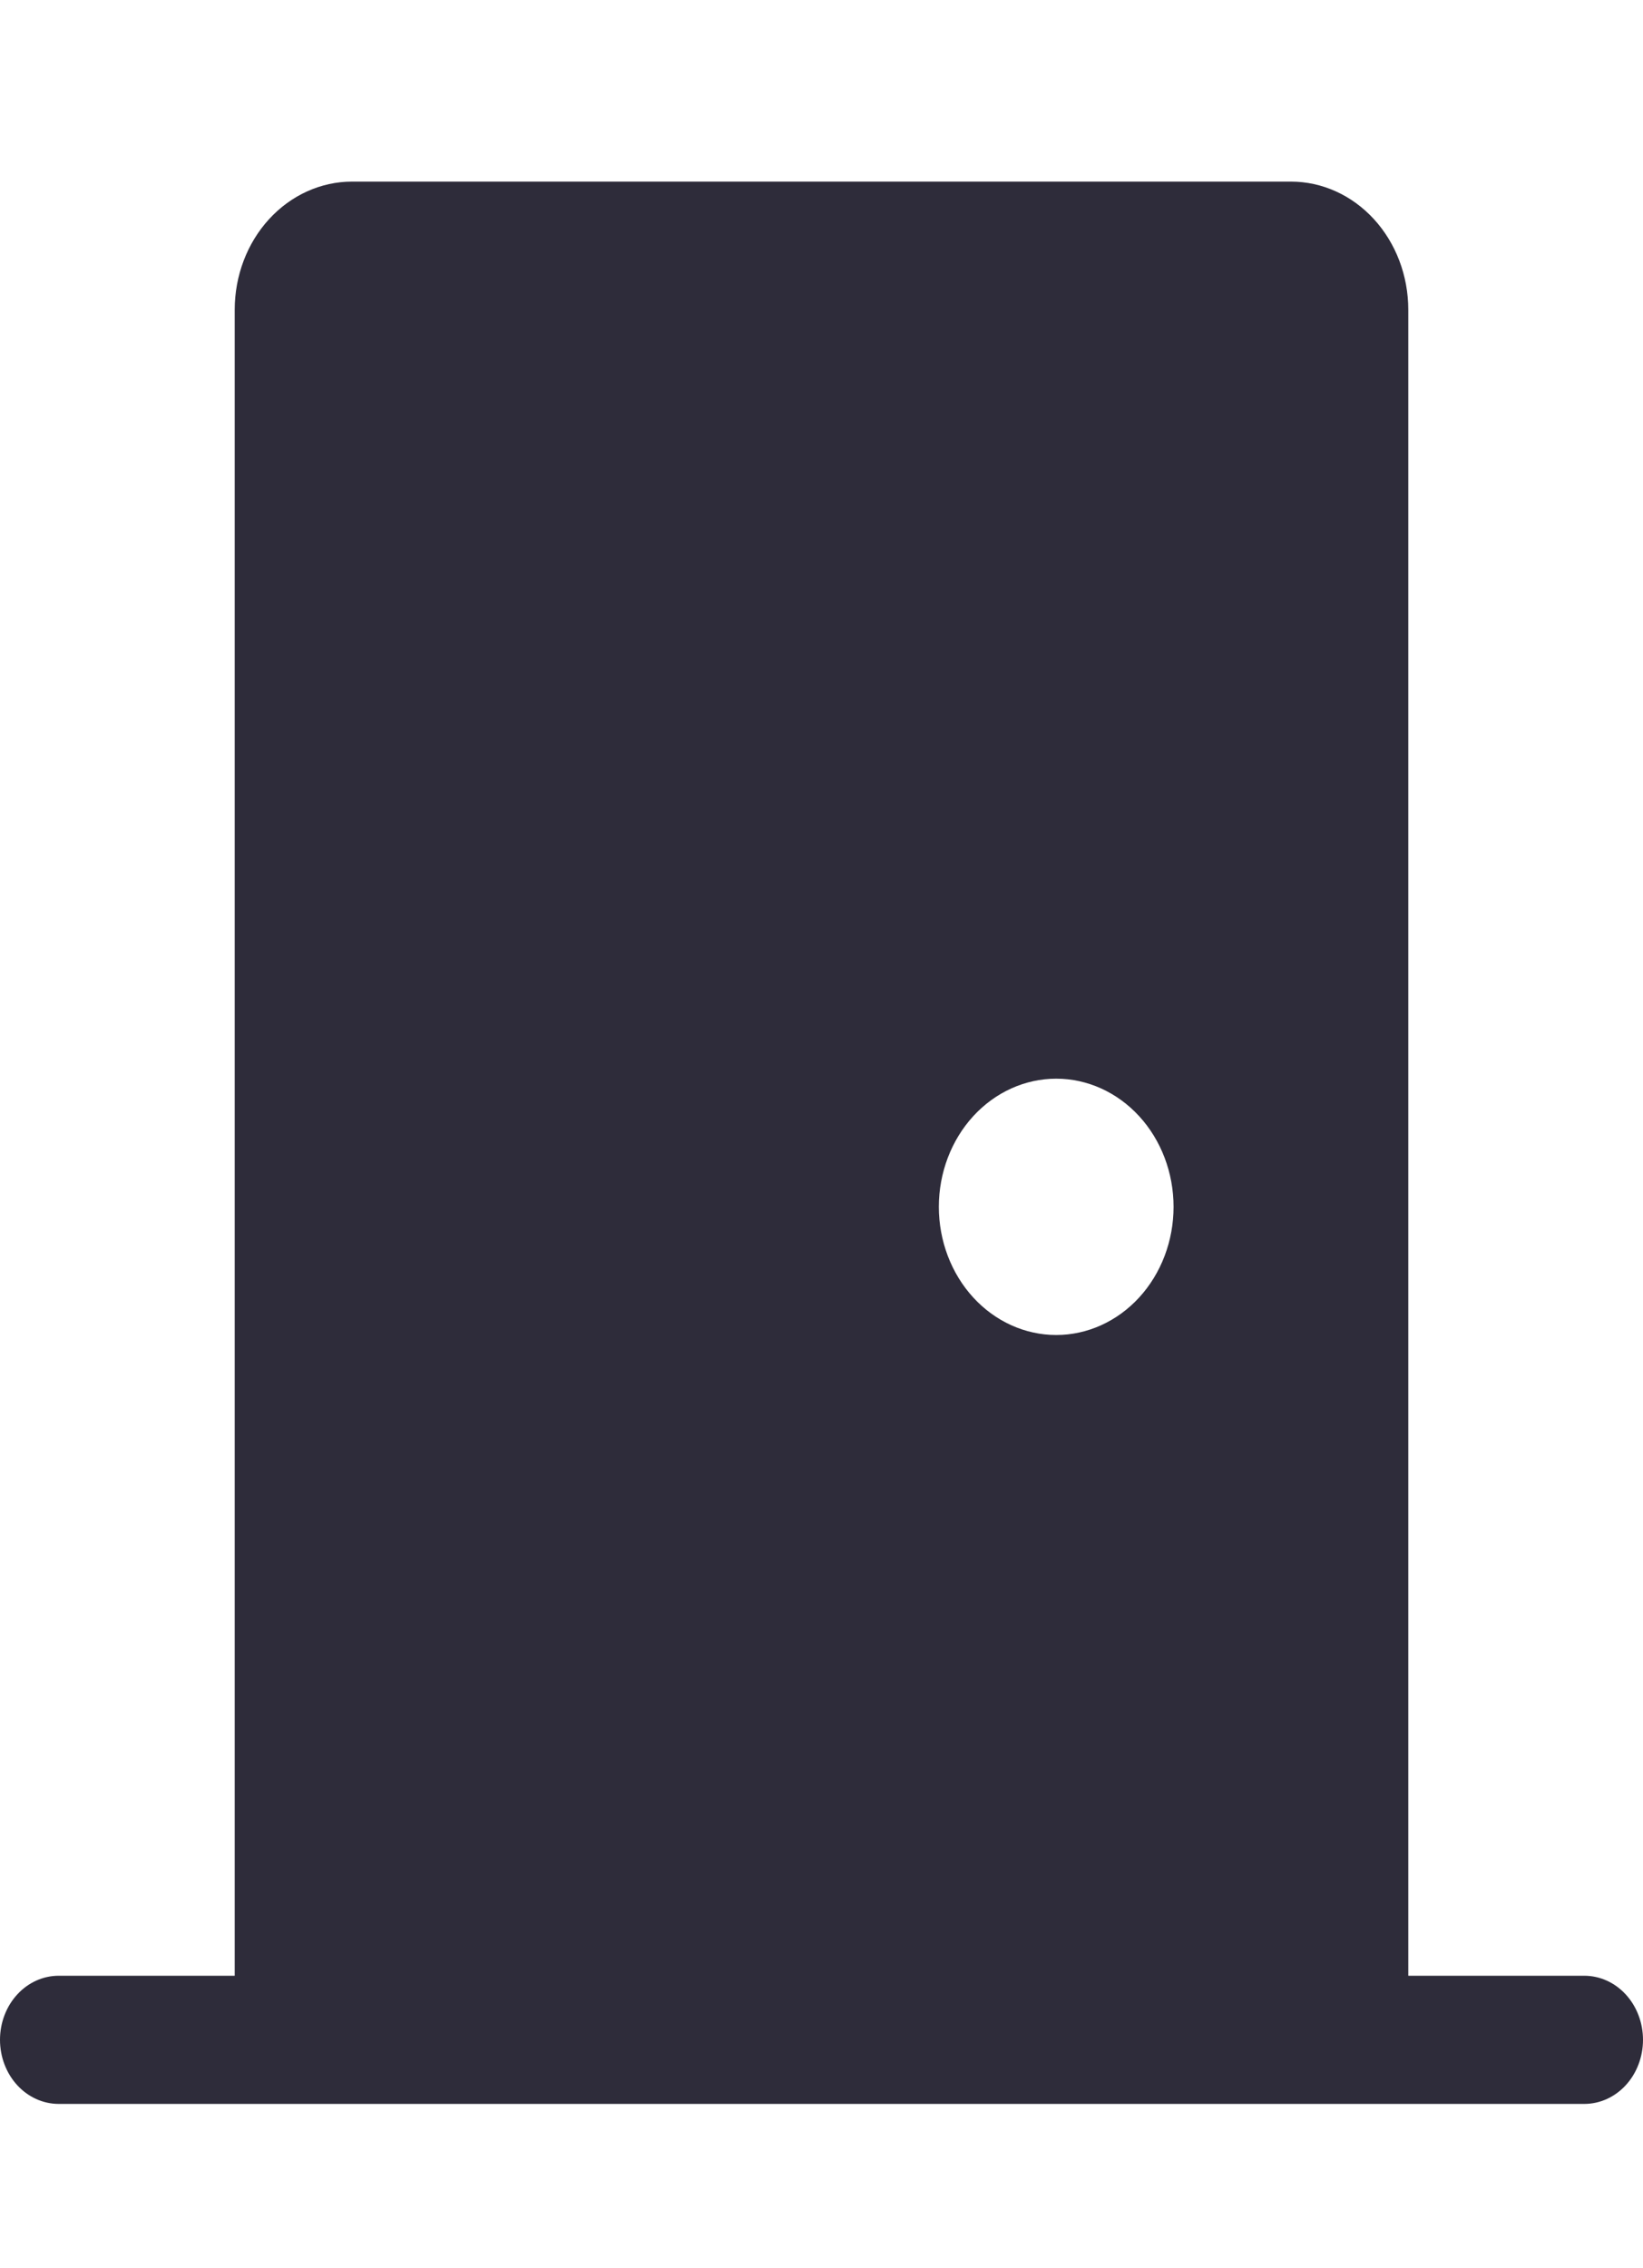 <svg width="50" height="69" viewBox="0 0 50 59" fill="white" xmlns="http://www.w3.org/2000/svg">
<path d="M39.286 0.525C40.233 0.525 41.141 0.936 41.811 1.667C42.481 2.398 42.857 3.39 42.857 4.424V55.109H48.214C48.688 55.109 49.142 55.314 49.477 55.68C49.812 56.045 50 56.541 50 57.058C50 57.575 49.812 58.071 49.477 58.437C49.142 58.802 48.688 59.008 48.214 59.008H1.786C1.312 59.008 0.858 58.802 0.523 58.437C0.188 58.071 0 57.575 0 57.058C0 56.541 0.188 56.045 0.523 55.68C0.858 55.314 1.312 55.109 1.786 55.109H7.143V4.424C7.143 3.39 7.519 2.398 8.189 1.667C8.859 0.936 9.767 0.525 10.714 0.525H39.286ZM32.143 35.615C33.09 35.615 33.998 35.204 34.668 34.473C35.338 33.742 35.714 32.75 35.714 31.716C35.714 30.682 35.338 29.69 34.668 28.959C33.998 28.228 33.09 27.817 32.143 27.817C31.196 27.817 30.287 28.228 29.617 28.959C28.948 29.69 28.571 30.682 28.571 31.716C28.571 32.75 28.948 33.742 29.617 34.473C30.287 35.204 31.196 35.615 32.143 35.615Z" fill="#2E2C3A"/>
</svg>
